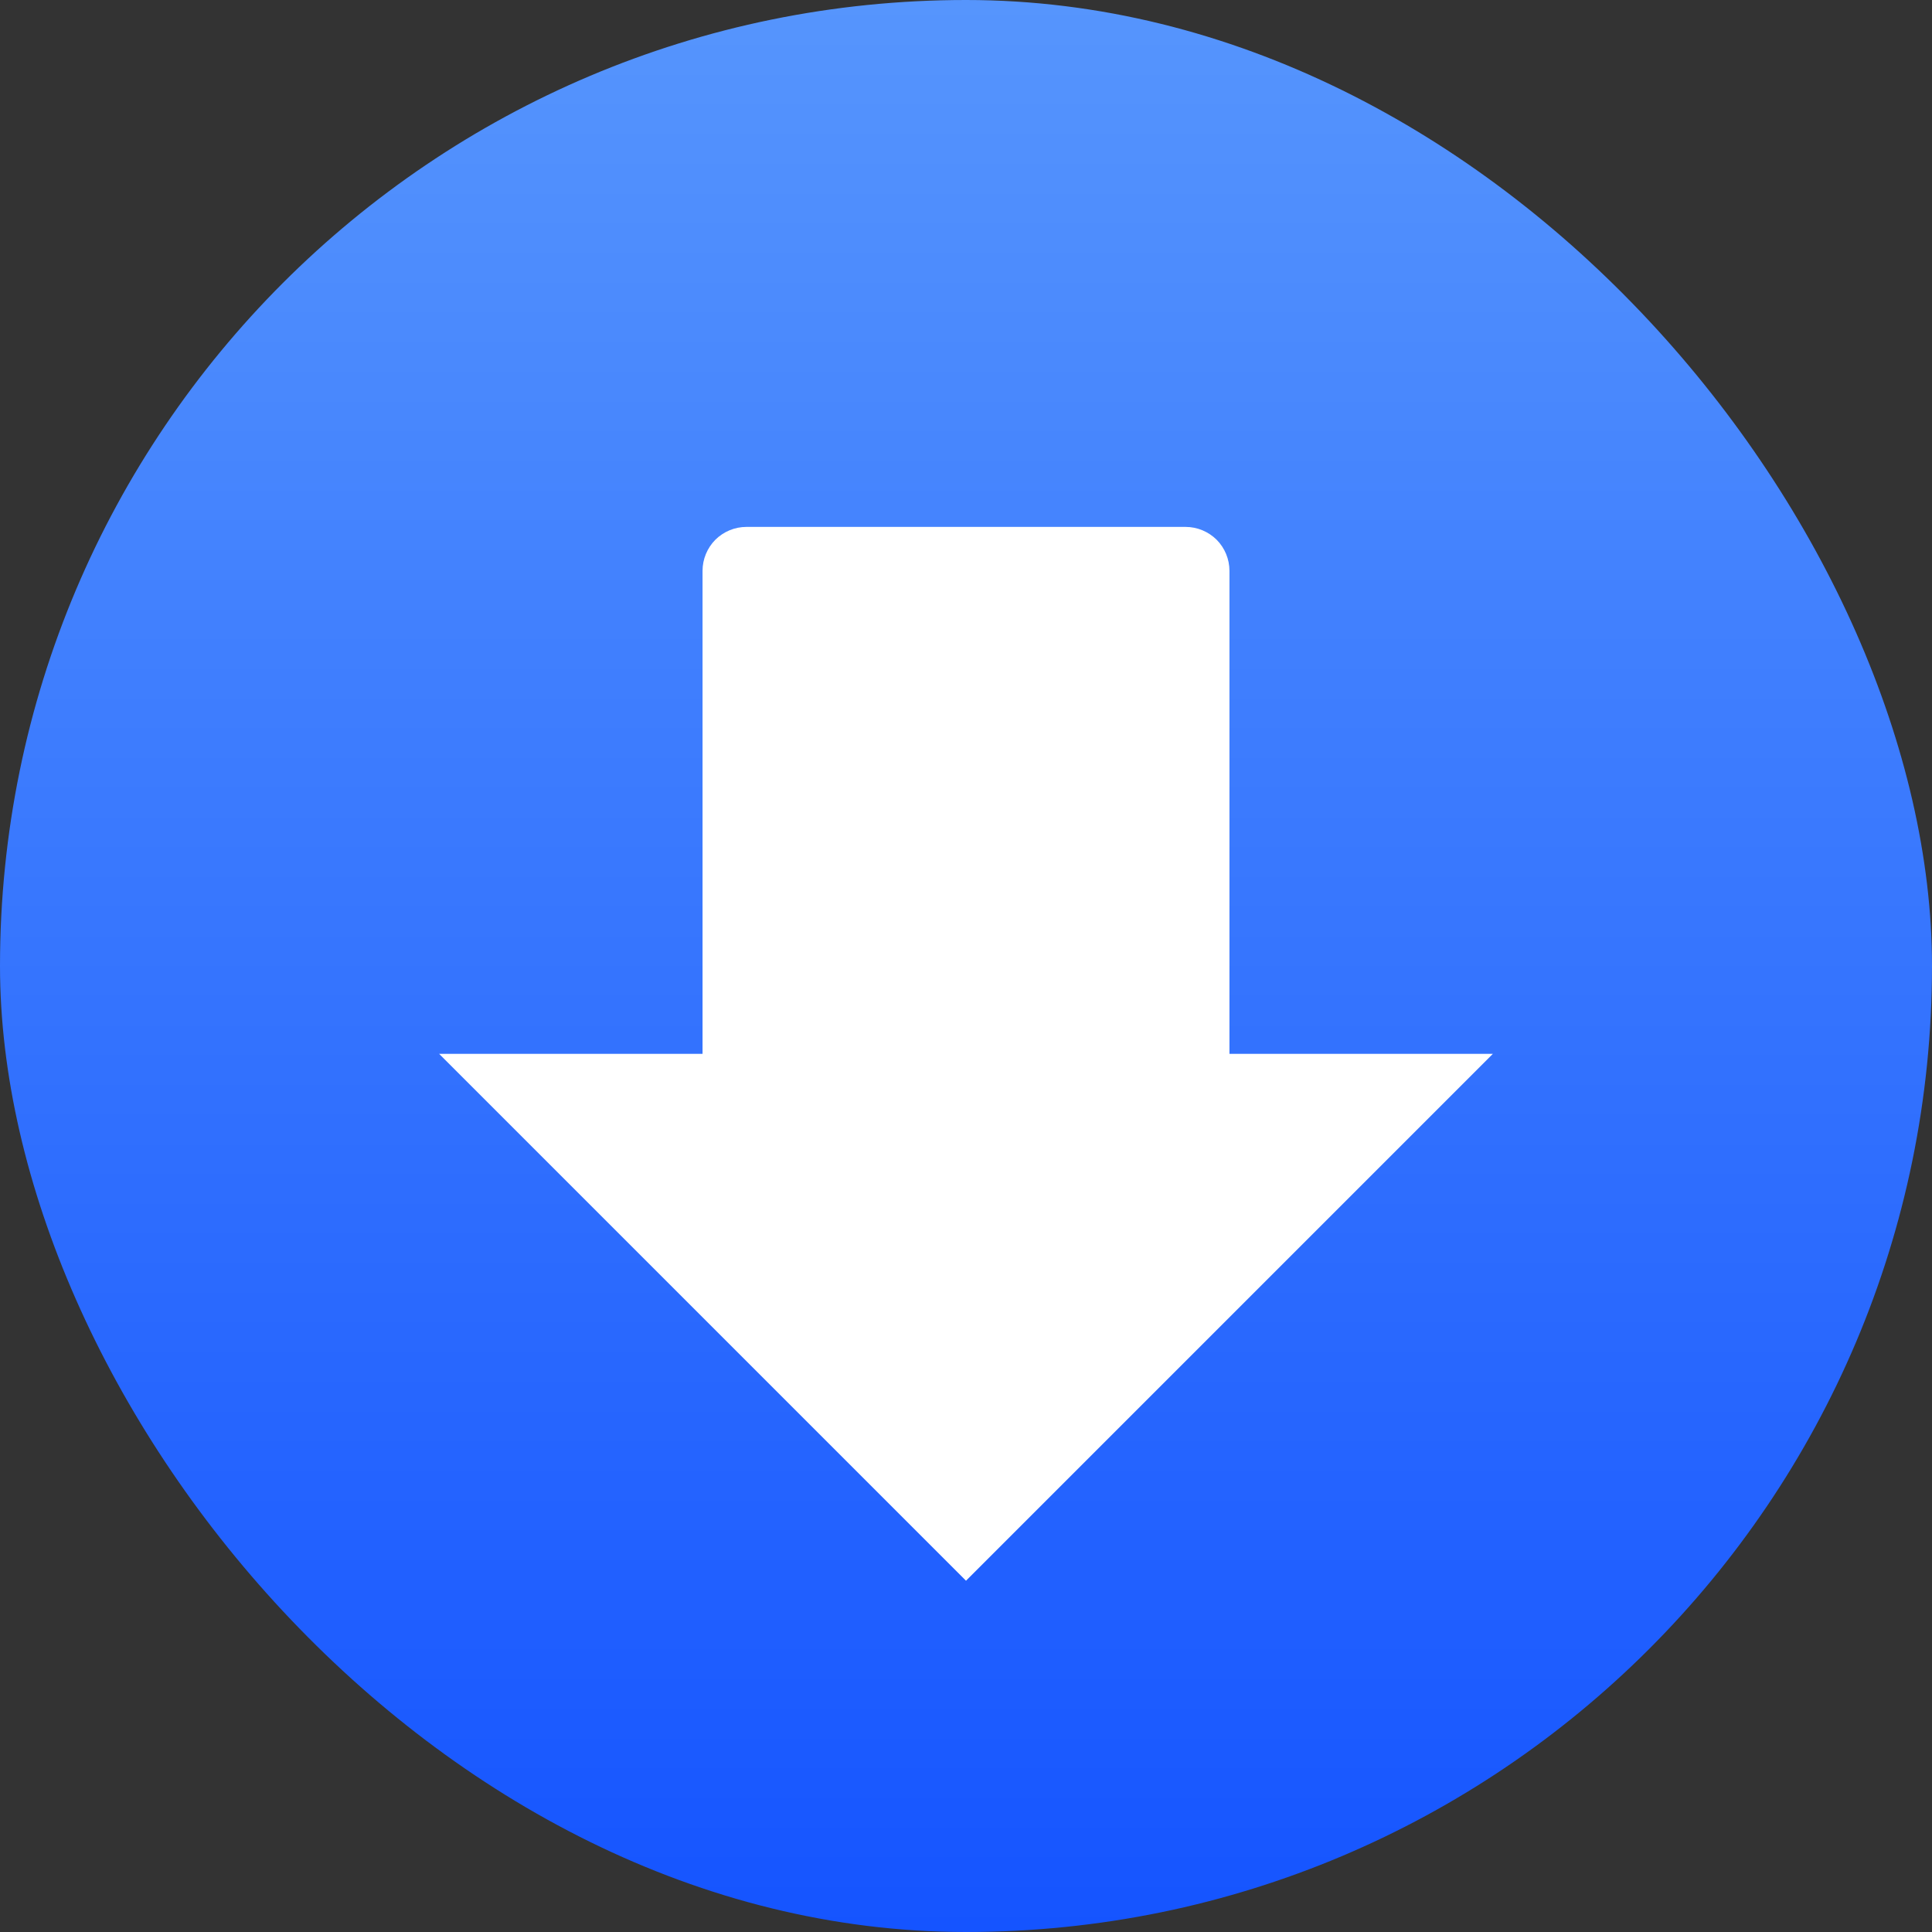 <svg xmlns="http://www.w3.org/2000/svg" width="22" height="22" fill="none" viewBox="0 0 22 22"><rect x="0" y="0" width="22" height="22" fill="#333333" stroke="none"/><rect width="22" height="22" fill="url(#paint0_linear_2150_2791)" rx="11"/><path fill="#fff" d="M5 12L11 18L17 12H14V6.5C14 6.367 13.947 6.24 13.854 6.146C13.76 6.053 13.633 6 13.5 6H8.5C8.367 6 8.24 6.053 8.146 6.146C8.053 6.24 8 6.367 8 6.5V12H5Z"/><defs><linearGradient id="paint0_linear_2150_2791" x1="11" x2="11" y1="0" y2="22" gradientUnits="userSpaceOnUse"><stop stop-color="#5695fd"/><stop offset="1" stop-color="#1554ff"/></linearGradient></defs></svg>
